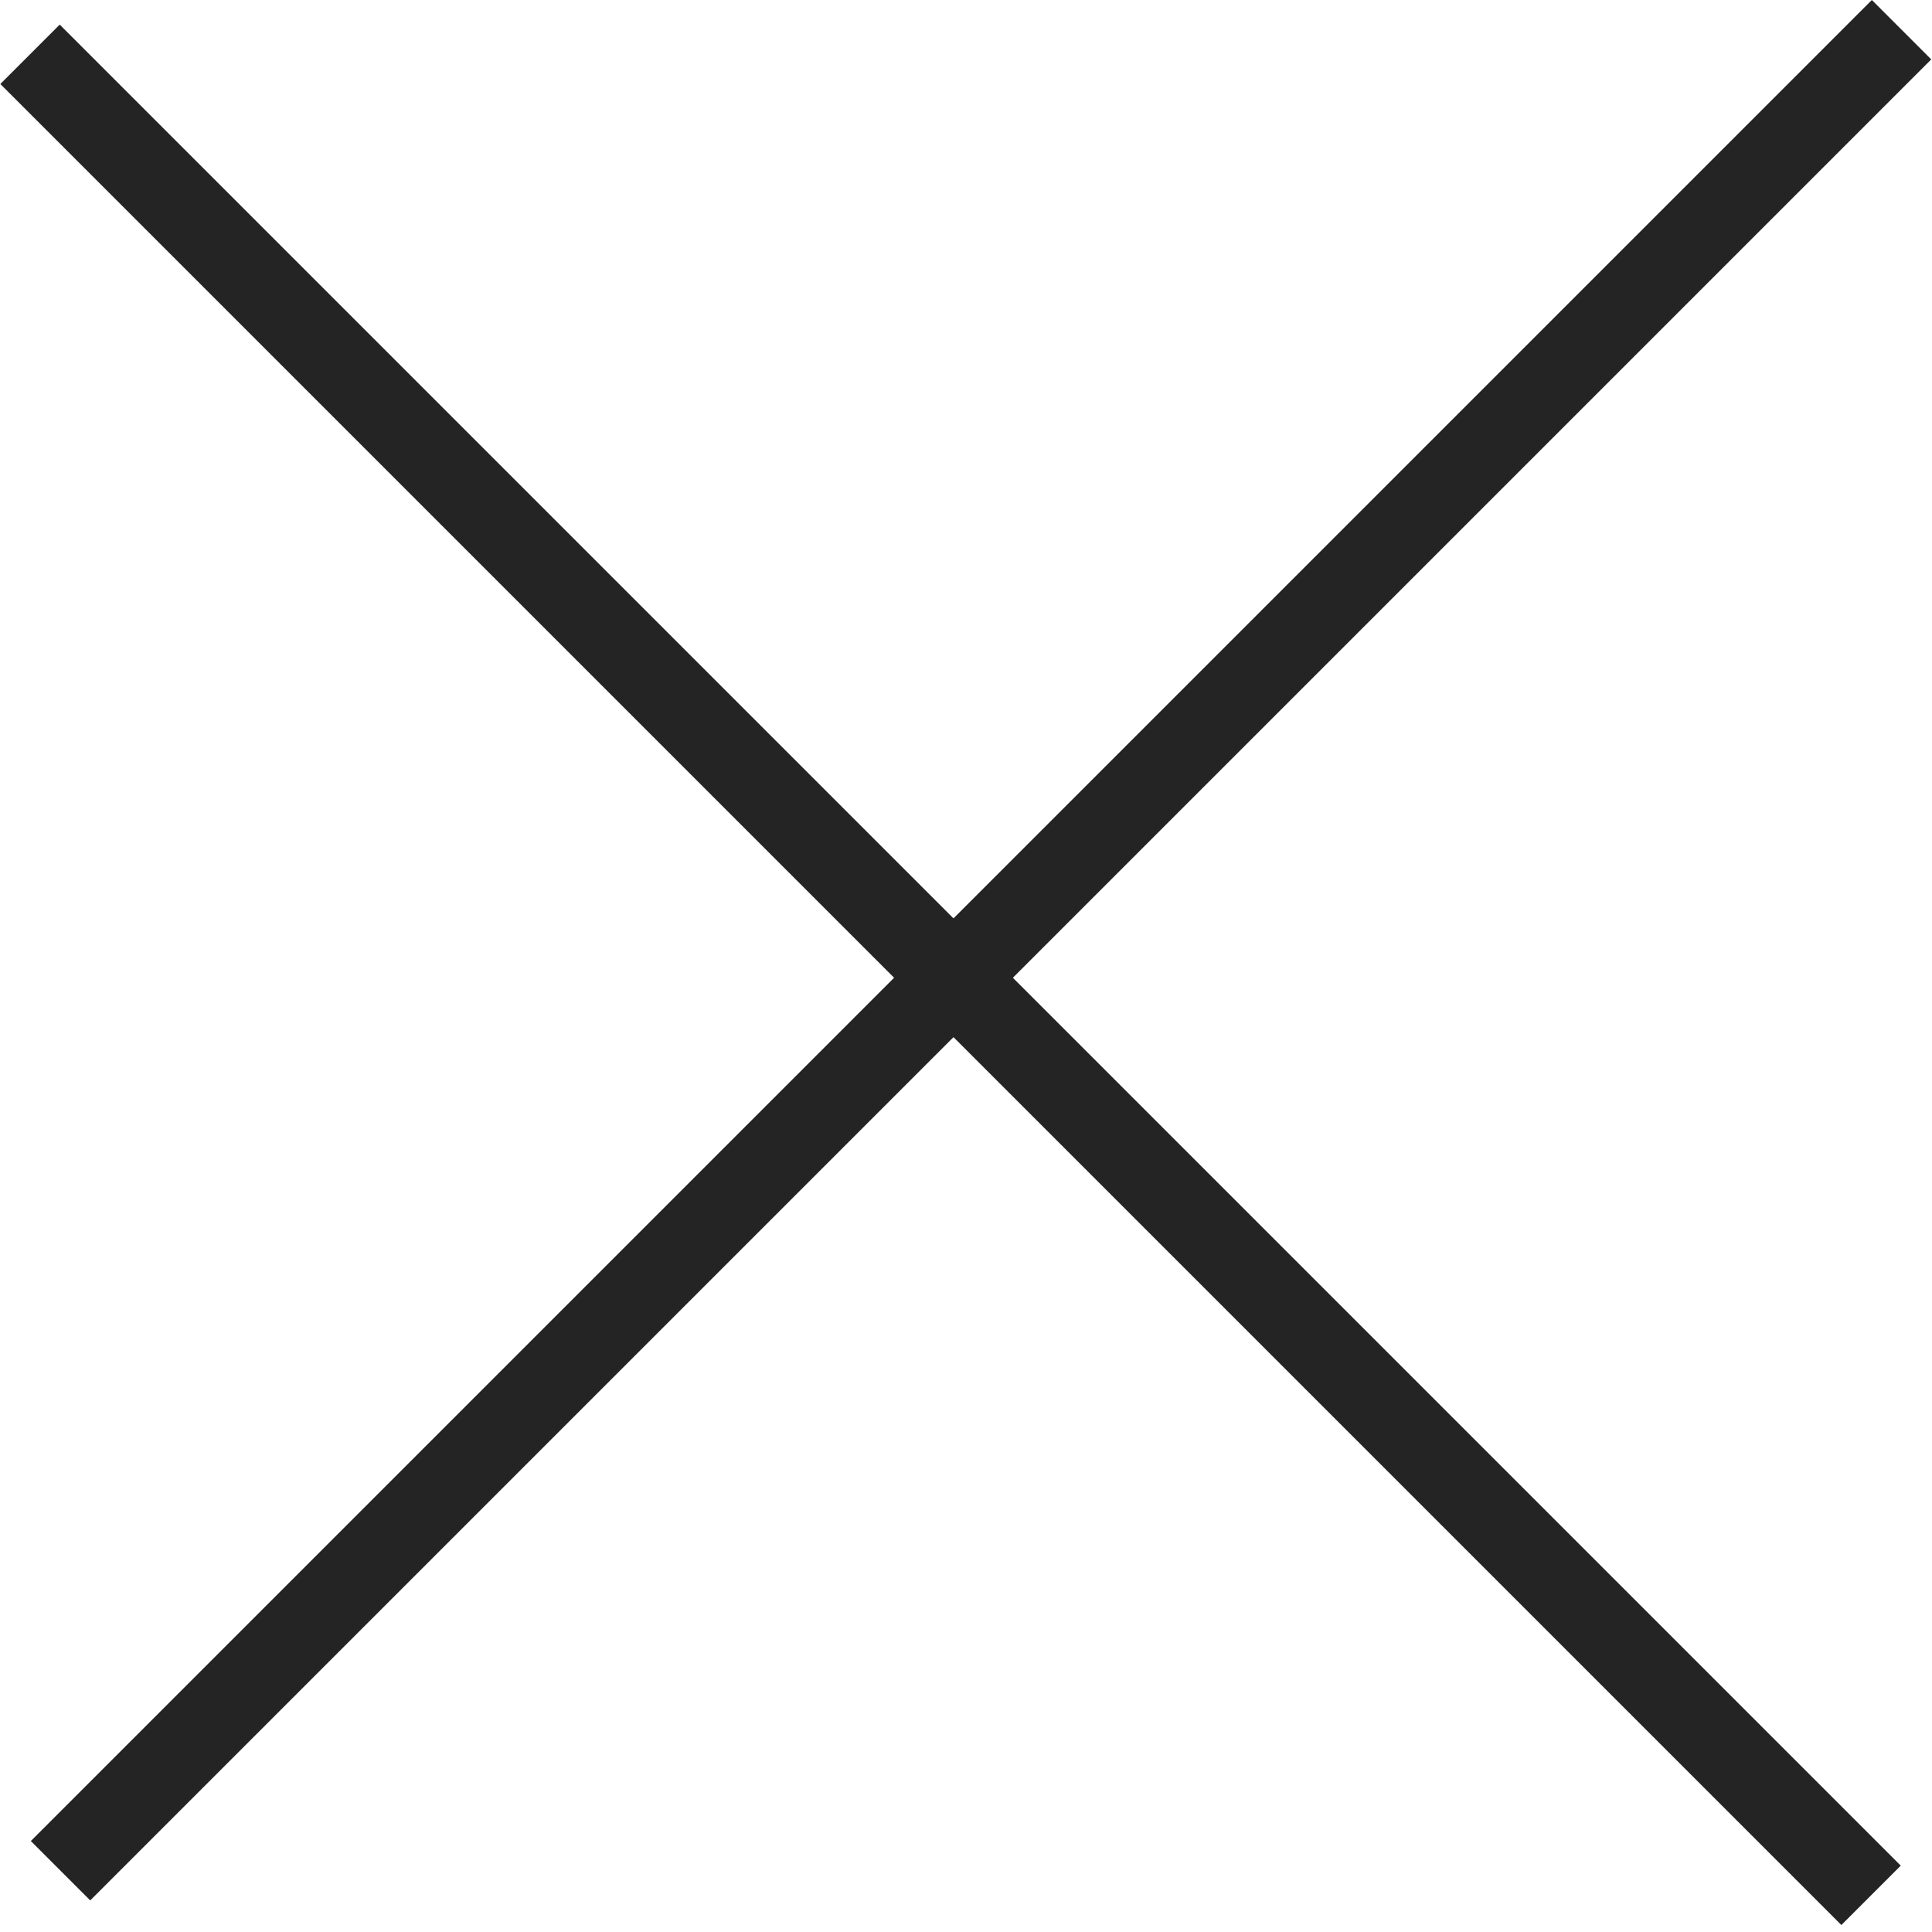 <svg width="23" height="23" viewBox="0 0 23 23" fill="none" xmlns="http://www.w3.org/2000/svg">
<rect width="1" height="31" transform="matrix(0.707 -0.707 0.707 0.707 0.004 1)" fill="#242424"/>
<rect width="1" height="31" transform="matrix(0.707 0.707 -0.707 0.707 22.284 0)" fill="#242424"/>
</svg>

